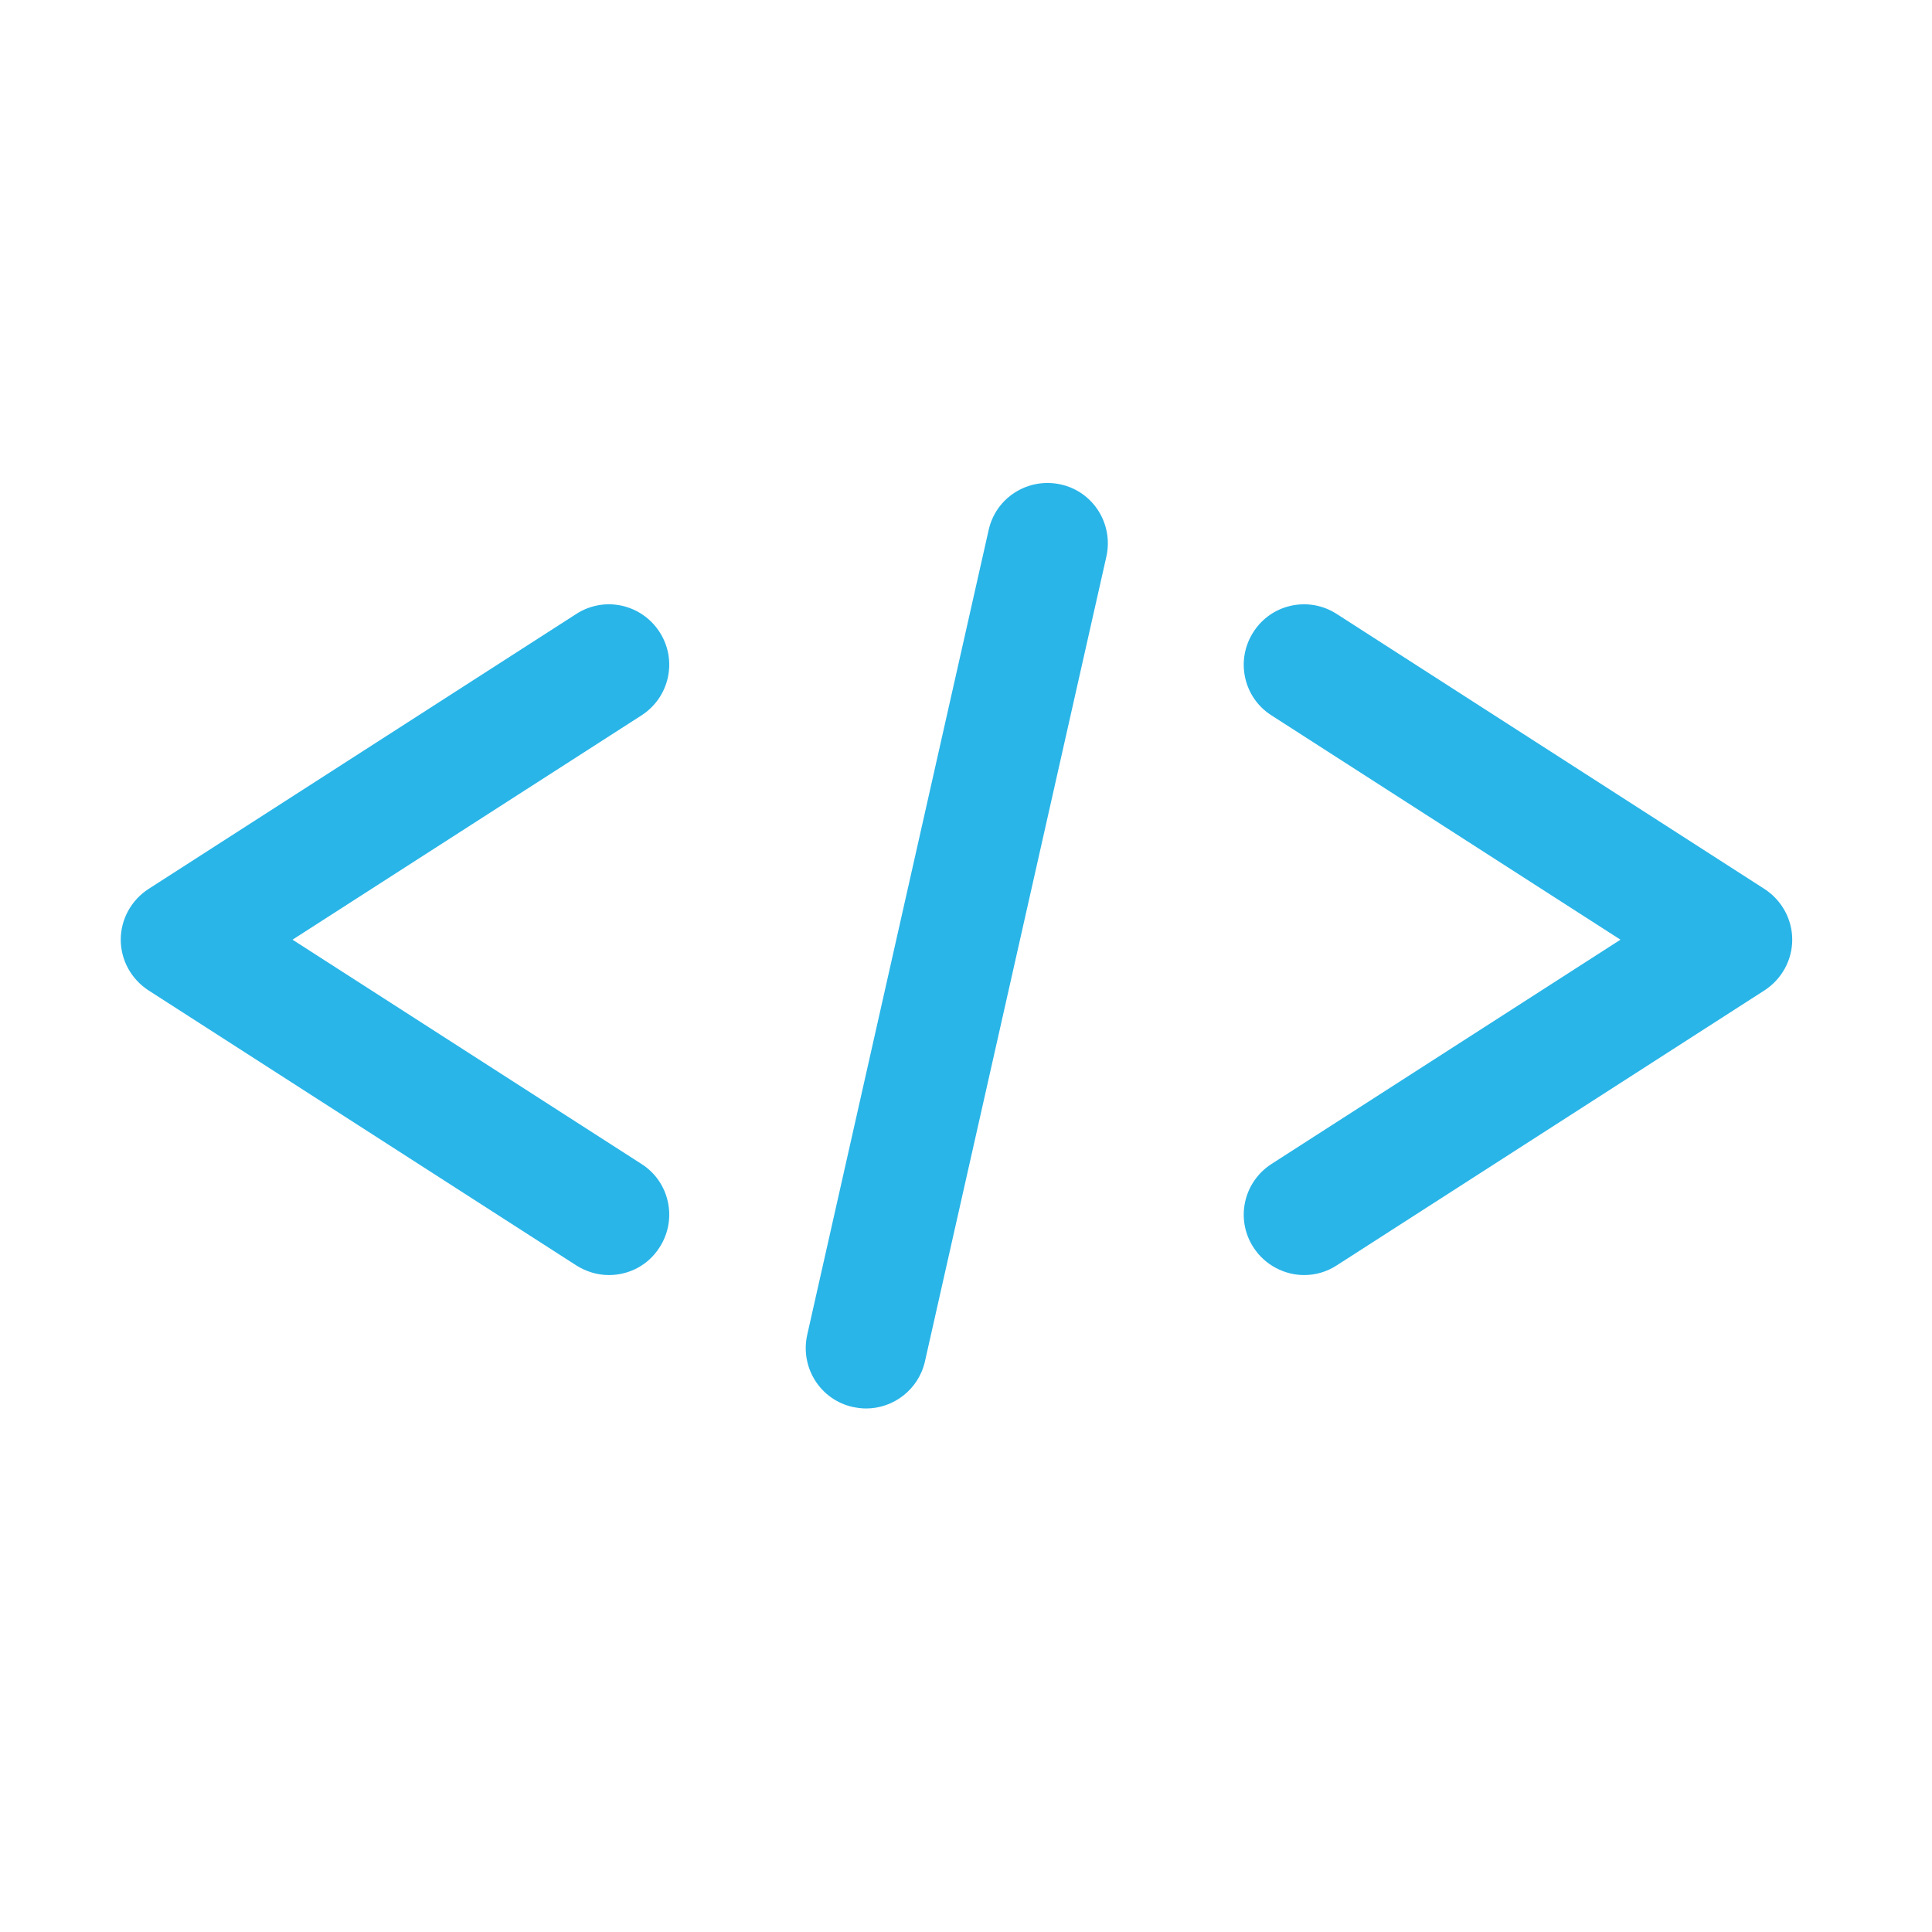 <svg width="32" height="32" viewBox="0 0 32 32" fill="none" xmlns="http://www.w3.org/2000/svg">
<path d="M29.225 14.724L22.14 10.169C21.675 9.869 21.055 10.004 20.76 10.469C20.46 10.934 20.595 11.554 21.06 11.849L26.84 15.564L21.06 19.279C20.595 19.579 20.46 20.194 20.76 20.659C20.95 20.954 21.275 21.119 21.6 21.119C21.785 21.119 21.97 21.069 22.14 20.959L29.225 16.404C29.51 16.219 29.685 15.904 29.685 15.564C29.685 15.224 29.51 14.909 29.225 14.724Z" fill="#29B5E8"/>
<path d="M10.925 10.469C10.625 10.004 10.01 9.869 9.545 10.169L2.46 14.724C2.175 14.909 2 15.224 2 15.564C2 15.904 2.175 16.219 2.46 16.404L9.545 20.959C9.71 21.064 9.9 21.119 10.085 21.119C10.415 21.119 10.735 20.959 10.925 20.659C11.225 20.194 11.09 19.574 10.625 19.279L4.845 15.564L10.625 11.849C11.09 11.549 11.225 10.934 10.925 10.469Z" fill="#29B5E8"/>
<path d="M17.57 8.024C17.03 7.904 16.495 8.239 16.375 8.779L13.37 22.109C13.25 22.649 13.585 23.184 14.125 23.304C14.2 23.319 14.275 23.329 14.345 23.329C14.8 23.329 15.215 23.014 15.32 22.549L18.325 9.219C18.445 8.679 18.11 8.144 17.57 8.024Z" fill="#29B5E8"/>
</svg>
